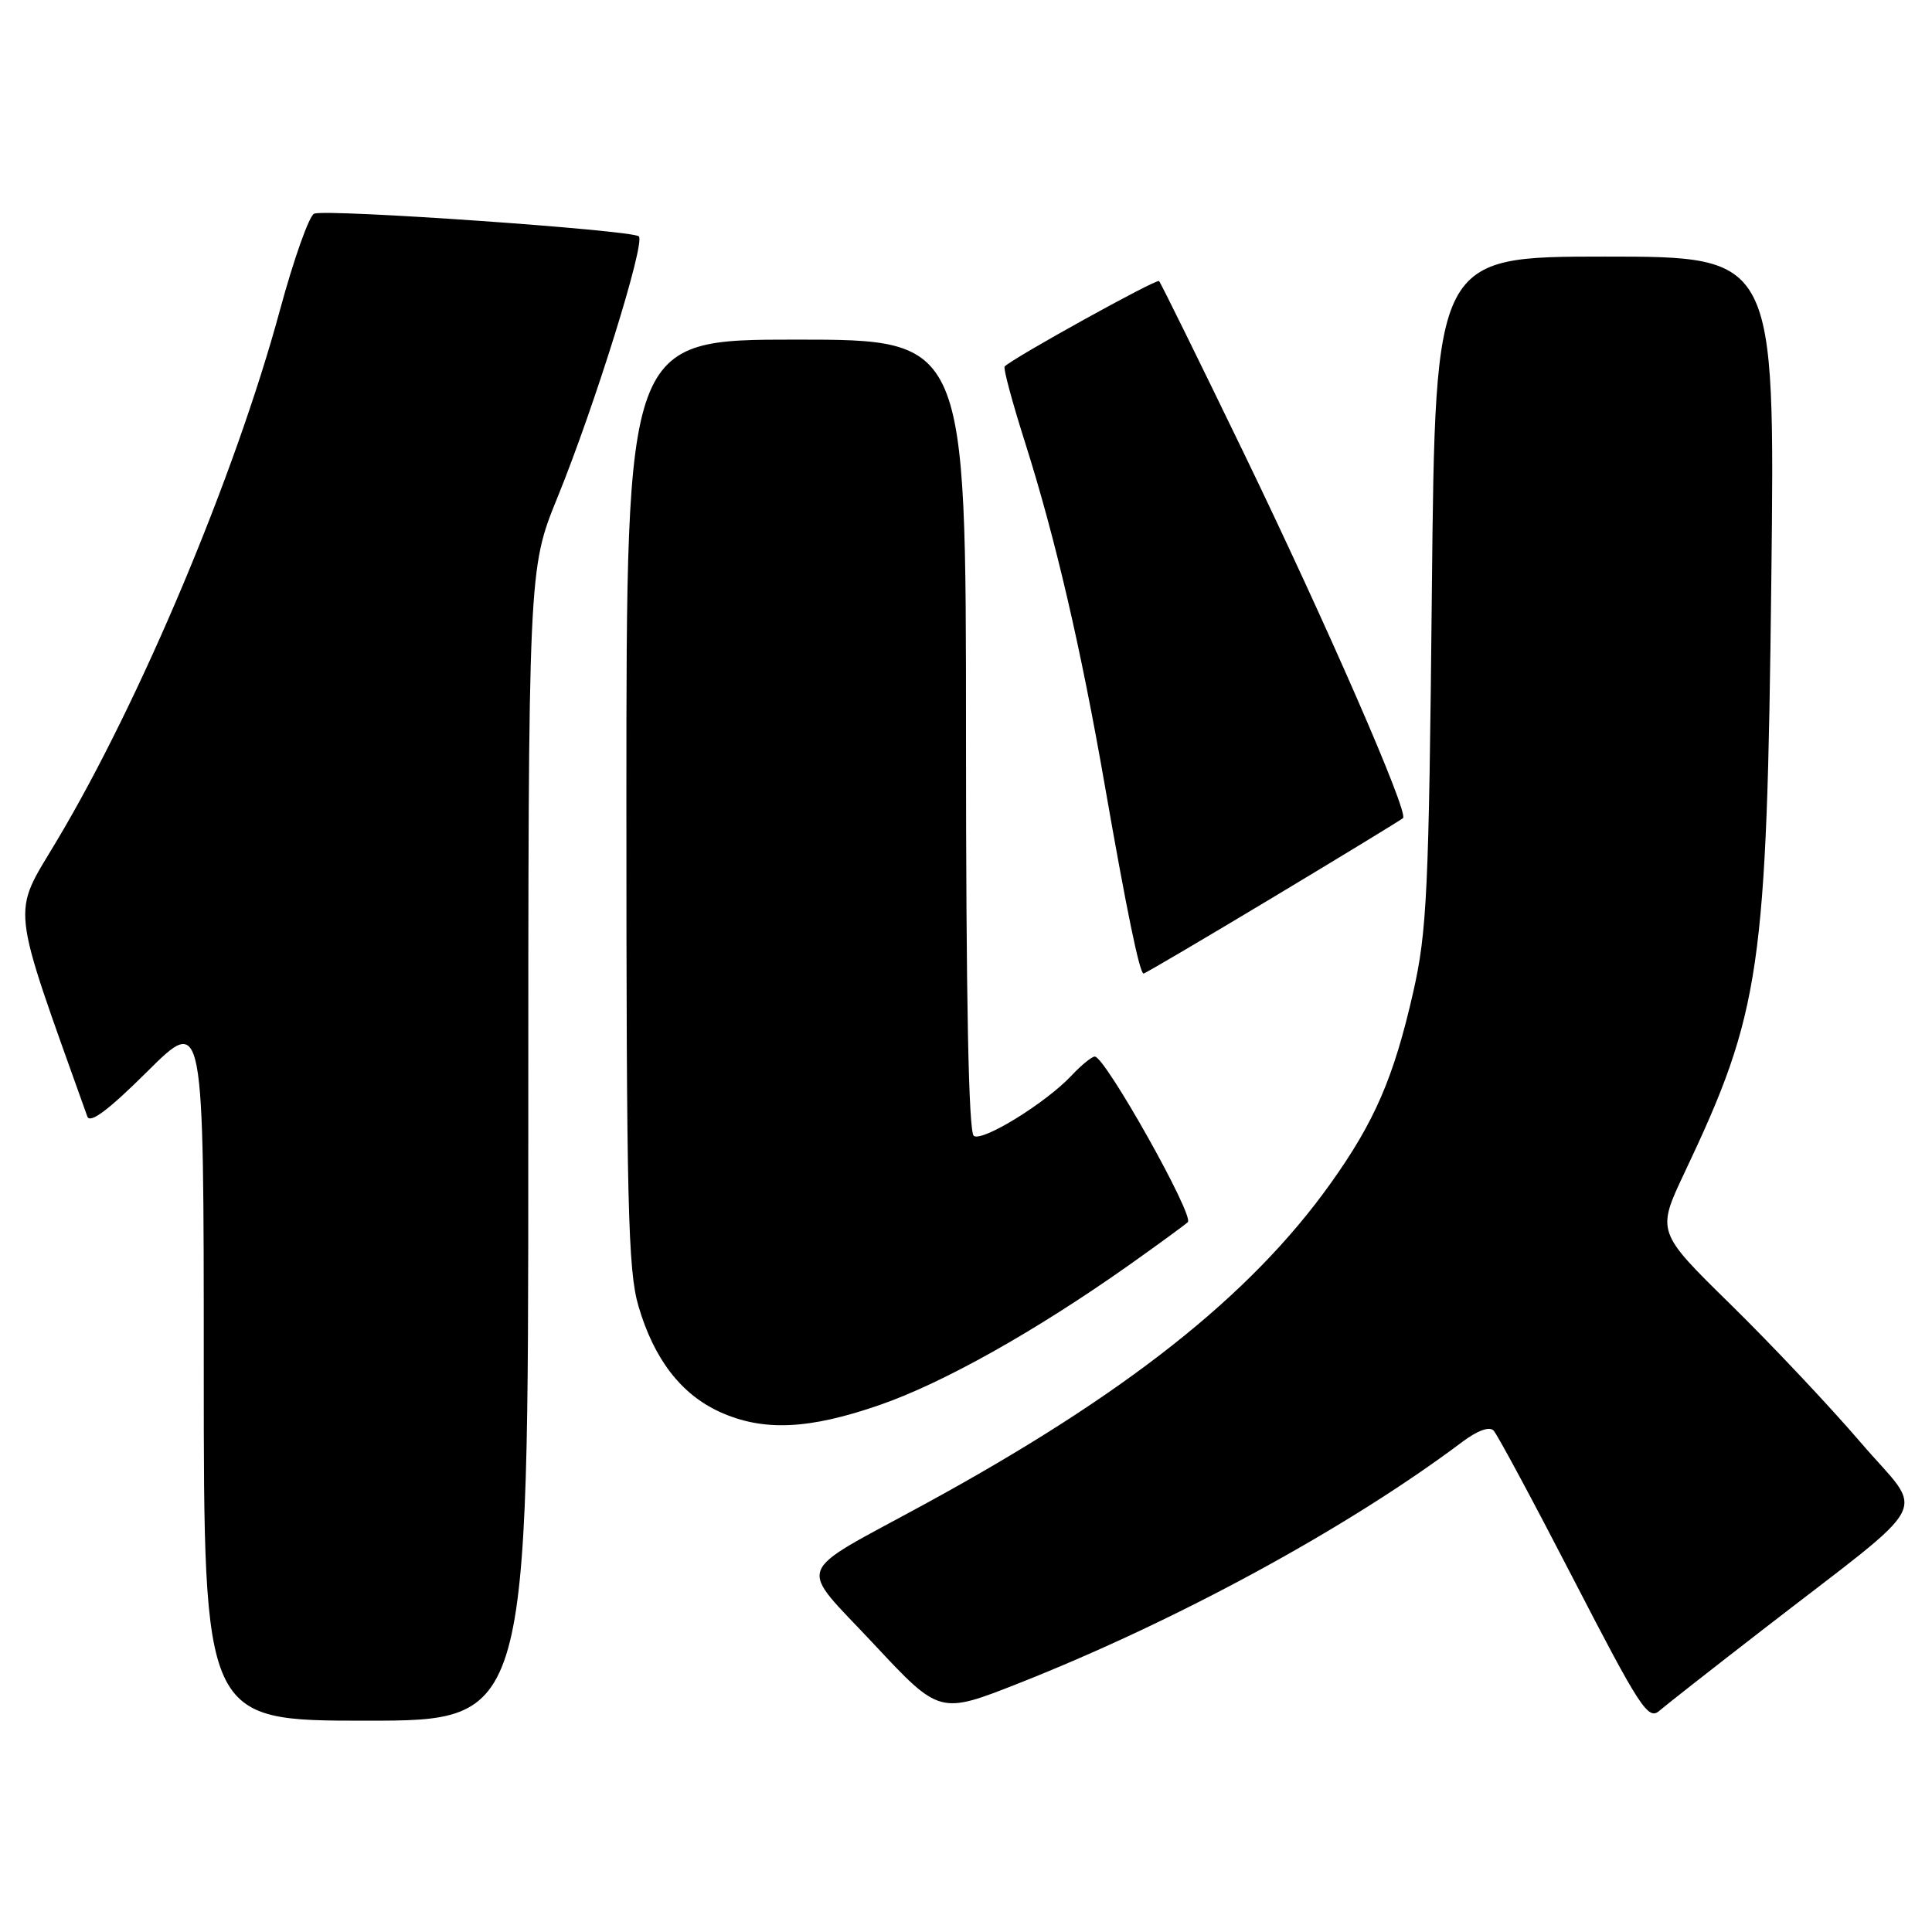 <?xml version="1.0" encoding="UTF-8" standalone="no"?>
<!DOCTYPE svg PUBLIC "-//W3C//DTD SVG 1.1//EN" "http://www.w3.org/Graphics/SVG/1.1/DTD/svg11.dtd" >
<svg xmlns="http://www.w3.org/2000/svg" xmlns:xlink="http://www.w3.org/1999/xlink" version="1.1" viewBox="0 0 256 256">
 <g >
 <path fill="currentColor"
d=" M 70.00 151.71 C 70.00 75.42 70.00 75.42 73.85 65.96 C 78.79 53.83 85.53 32.20 84.65 31.32 C 83.82 30.49 43.32 27.66 41.63 28.31 C 40.97 28.57 38.92 34.34 37.08 41.14 C 31.15 63.00 18.60 92.86 7.53 111.40 C 1.52 121.49 1.24 118.99 11.57 147.94 C 11.92 148.93 14.38 147.09 19.54 141.96 C 27.00 134.55 27.00 134.55 27.00 181.28 C 27.00 228.00 27.00 228.00 48.50 228.00 C 70.00 228.00 70.00 228.00 70.00 151.71 Z  M 233.50 216.00 C 256.72 198.01 255.09 201.10 246.59 191.18 C 242.50 186.40 234.73 178.16 229.33 172.86 C 219.50 163.22 219.50 163.22 223.22 155.36 C 233.32 134.02 234.11 128.57 234.71 76.75 C 235.20 34.00 235.20 34.00 212.69 34.00 C 190.18 34.00 190.18 34.00 189.73 78.25 C 189.33 118.19 189.09 123.38 187.25 131.50 C 184.69 142.76 182.16 148.62 176.31 156.81 C 165.69 171.71 149.07 184.84 122.50 199.32 C 104.89 208.93 105.61 206.95 115.78 217.84 C 124.50 227.18 124.50 227.18 135.00 223.04 C 156.03 214.73 178.56 202.47 193.76 191.06 C 195.77 189.55 197.36 188.97 197.91 189.56 C 198.41 190.08 203.18 198.96 208.52 209.30 C 217.28 226.26 218.39 227.97 219.86 226.70 C 220.76 225.92 226.90 221.11 233.50 216.00 Z  M 116.64 186.14 C 125.01 183.23 137.16 176.41 149.49 167.71 C 153.34 164.98 156.90 162.39 157.39 161.94 C 158.29 161.11 146.43 140.00 145.07 140.00 C 144.67 140.00 143.28 141.13 141.98 142.52 C 138.60 146.12 130.26 151.28 129.04 150.52 C 128.34 150.09 128.00 132.53 128.00 97.44 C 128.00 45.00 128.00 45.00 105.50 45.00 C 83.00 45.00 83.00 45.00 83.00 106.32 C 83.00 159.53 83.21 168.35 84.60 173.07 C 86.66 180.10 90.25 184.75 95.38 187.09 C 101.14 189.70 107.18 189.43 116.64 186.14 Z  M 168.69 118.90 C 177.94 113.34 185.69 108.62 185.91 108.40 C 186.68 107.67 175.81 82.77 164.83 60.07 C 158.86 47.74 153.80 37.46 153.58 37.24 C 153.24 36.91 134.34 47.36 133.12 48.56 C 132.91 48.76 134.14 53.33 135.85 58.71 C 139.83 71.27 143.21 85.79 146.38 104.00 C 149.26 120.52 151.00 129.00 151.53 129.00 C 151.72 129.00 159.45 124.45 168.69 118.90 Z "/>
</g>
</svg>